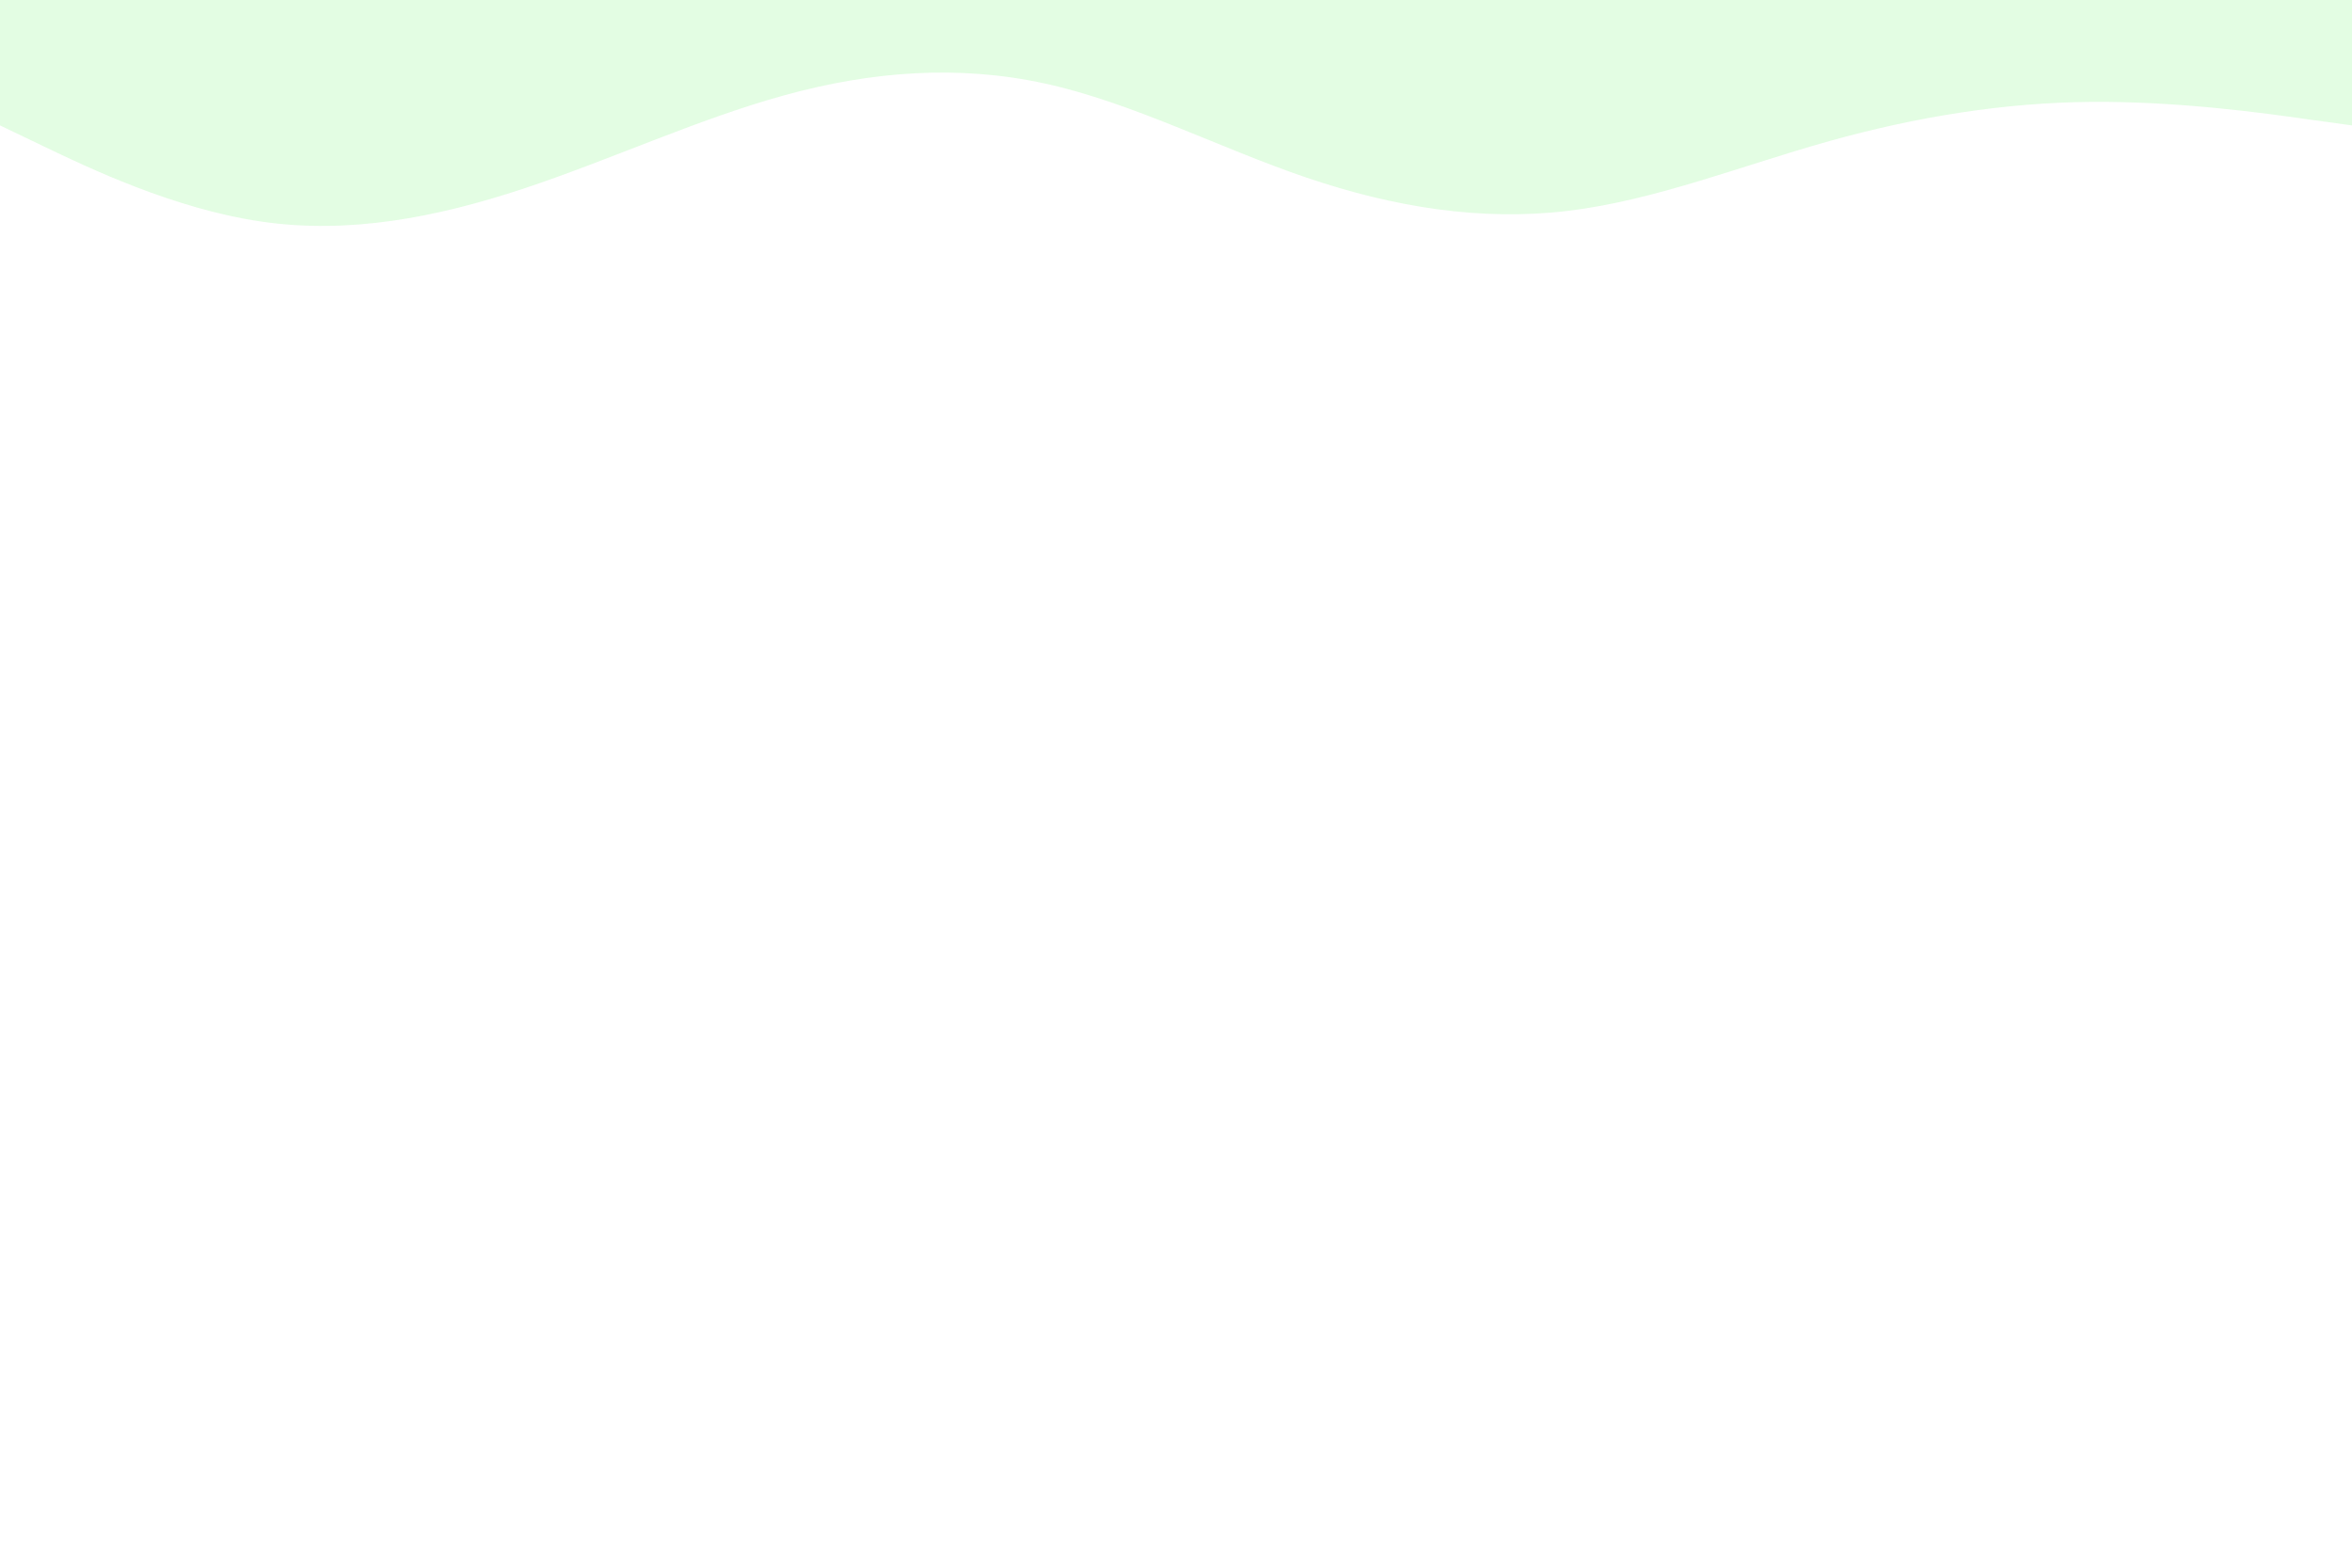 <svg id="visual" xmlns="http://www.w3.org/2000/svg" xmlns:xlink="http://www.w3.org/1999/xlink" version="1.1" viewBox="0 0 900 600"><rect x="0" y="0" width="900" height="600" fill="#FFF"/><path d="M0 48L16.7 56C33.3 64 66.7 80 100 84.8C133.3 89.7 166.7 83.3 200 72.3C233.3 61.3 266.7 45.7 300 36.5C333.3 27.3 366.7 24.7 400 32C433.3 39.3 466.7 56.7 500 68C533.3 79.3 566.7 84.7 600 80.7C633.3 76.7 666.7 63.3 700 54C733.3 44.7 766.7 39.3 800 39C833.3 38.7 866.7 43.3 883.3 45.7L900 48L900 0L883.3 0C866.7 0 833.3 0 800 0C766.7 0 733.3 0 700 0C666.7 0 633.3 0 600 0C566.7 0 533.3 0 500 0C466.7 0 433.3 0 400 0C366.7 0 333.3 0 300 0C266.7 0 233.3 0 200 0C166.7 0 133.3 0 100 0C66.7 0 33.3 0 16.7 0L0 0Z" fill="#E3FDE3" stroke-linecap="round" stroke-linejoin="miter"/></svg>